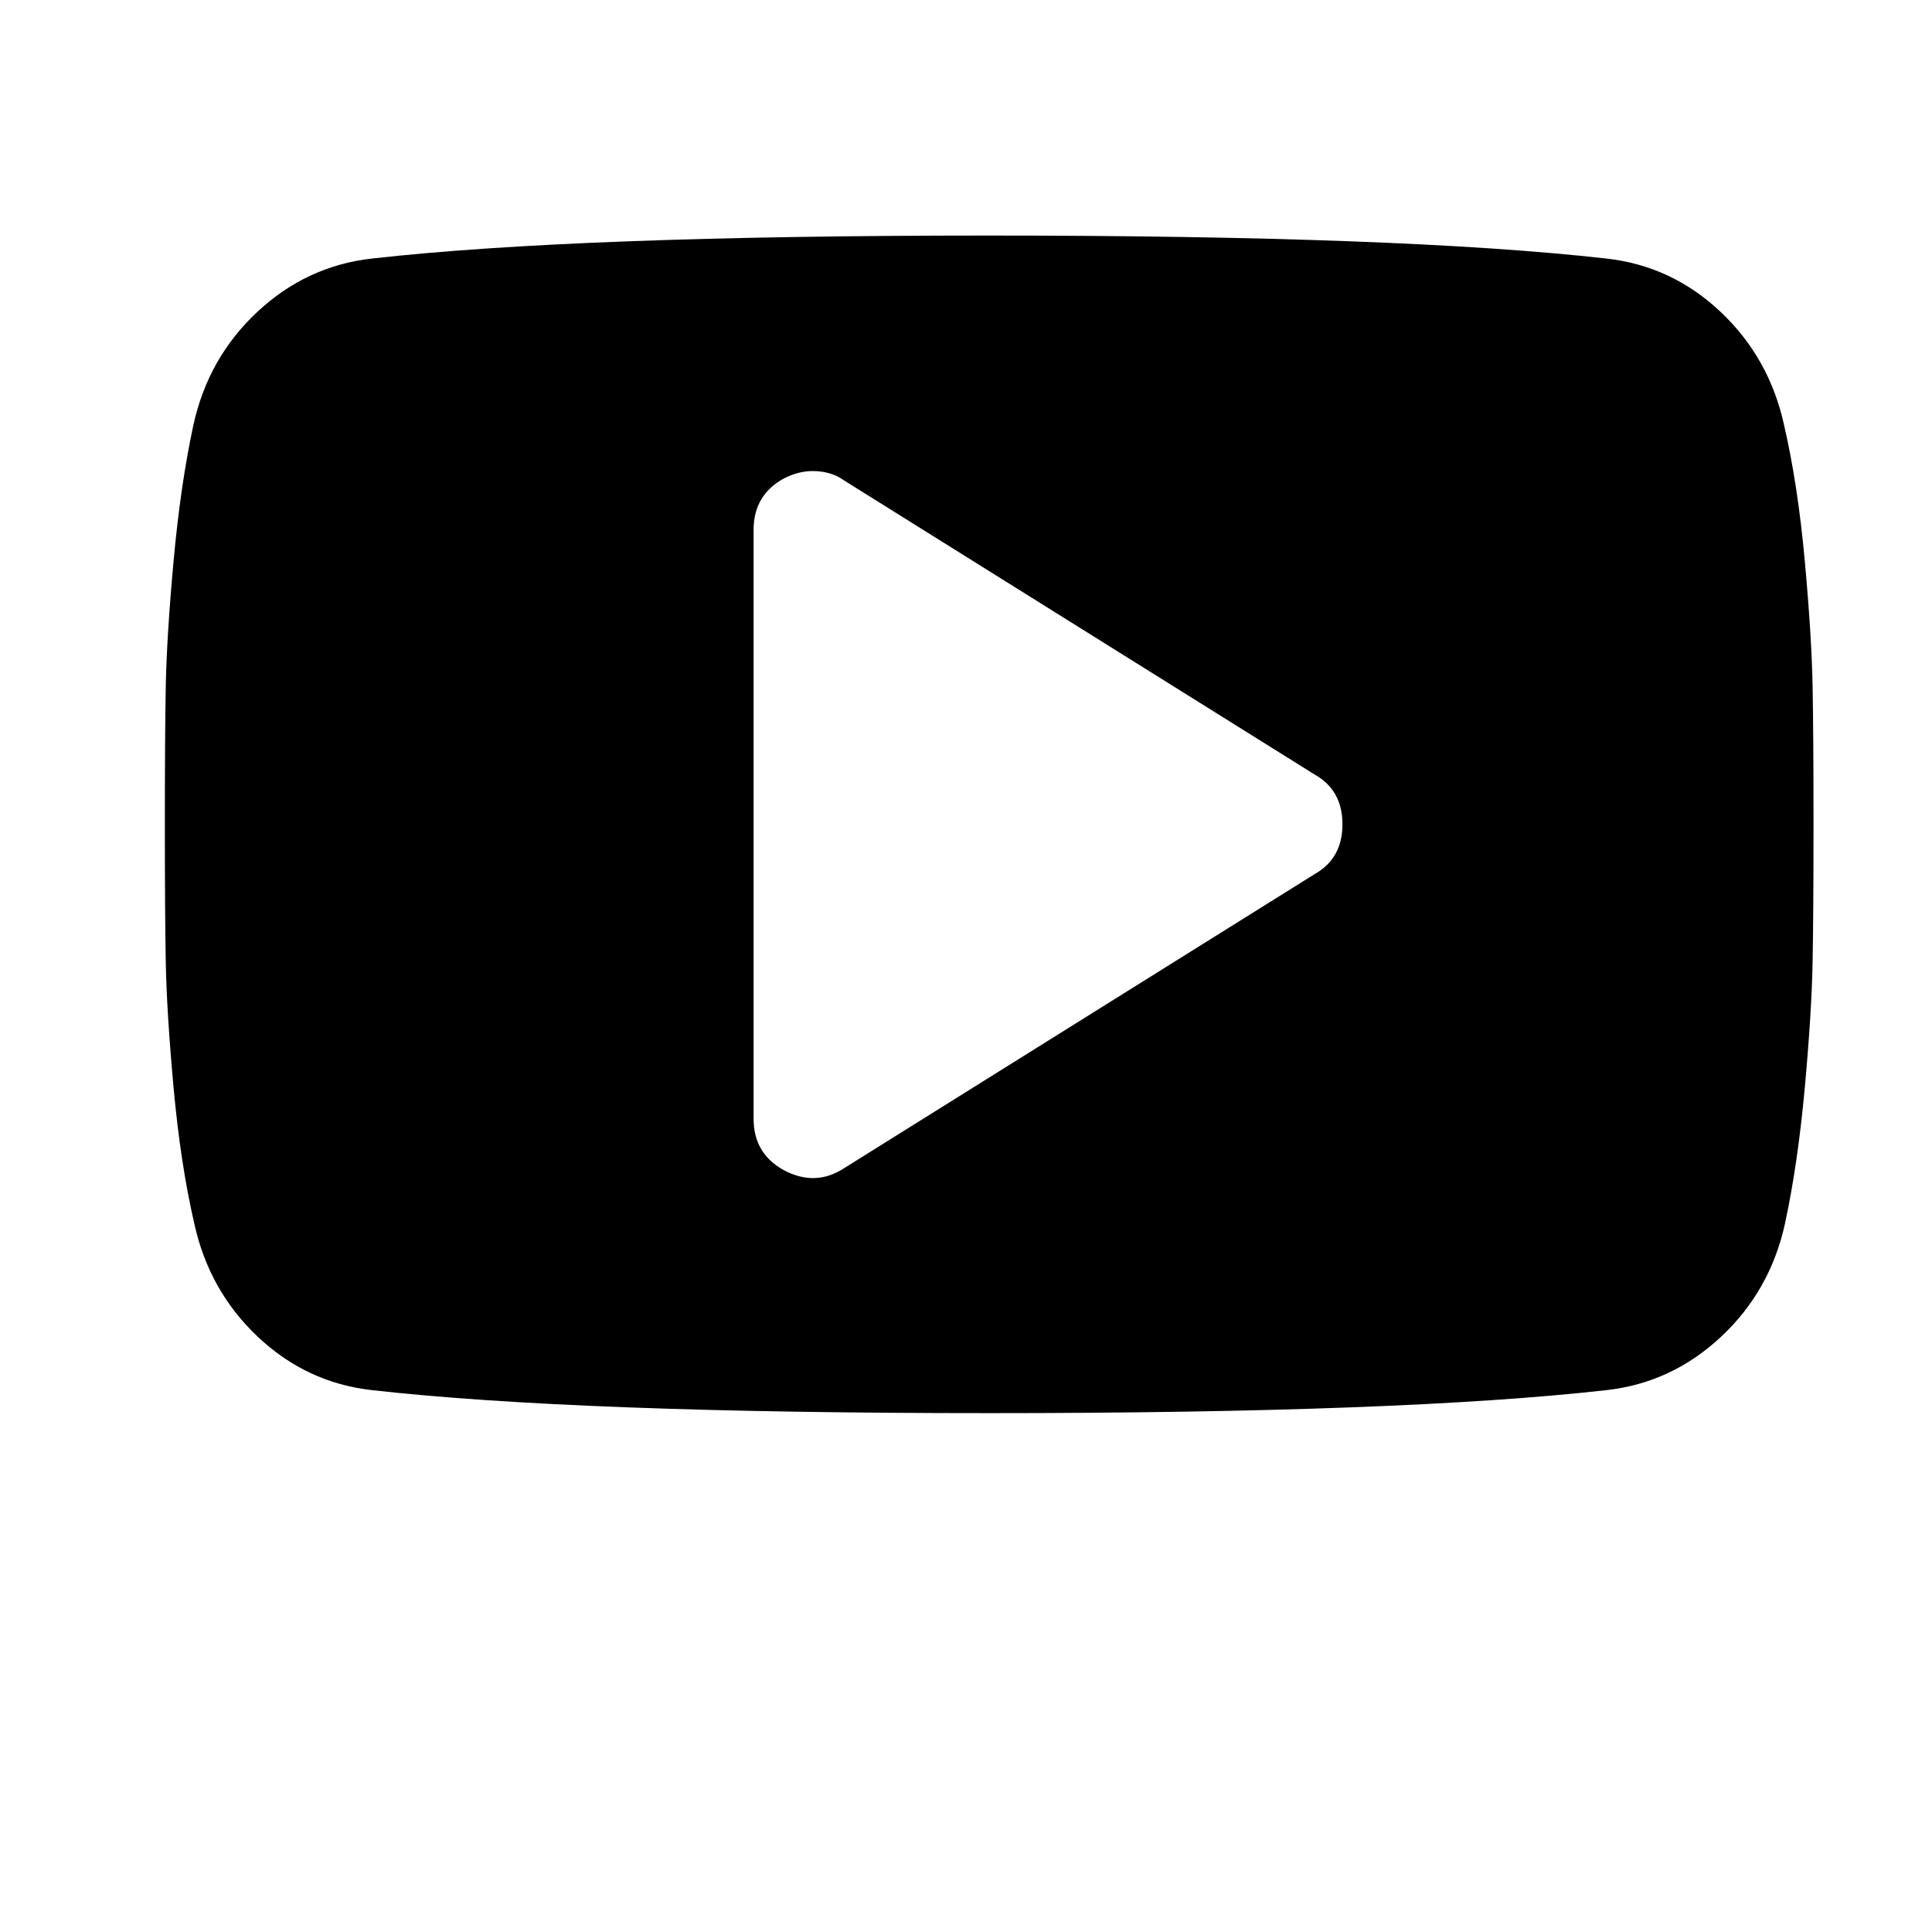 <svg width="24" height="24" viewBox="0 0 1000 1000">
  <path d="M694.848 426.667c0 11.755-4.757 20.309-14.293 25.707l-243.819 152.384c-9.835 6.357-20.16 6.677-30.955 0.96-10.475-5.717-15.723-14.613-15.723-26.667v-304.768c0-12.075 5.248-20.949 15.723-26.667 5.077-2.539 10.005-3.797 14.763-3.797 6.357 0 11.755 1.579 16.192 4.757l243.819 152.384c9.536 5.397 14.293 13.952 14.293 25.707zM938.667 426.667c0-30.464-0.149-54.293-0.469-71.424-0.32-17.152-1.664-38.805-4.053-65.003s-5.952-49.6-10.709-70.229c-5.077-23.168-16.021-42.688-32.853-58.581s-36.501-25.067-59.051-27.605c-70.485-7.936-176.981-11.904-319.531-11.904s-249.045 3.968-319.531 11.904c-22.549 2.539-42.304 11.733-59.285 27.605s-28.011 35.392-33.088 58.581c-4.437 20.629-7.851 44.053-10.24 70.229-2.389 26.197-3.733 47.851-4.053 65.003-0.32 17.131-0.469 40.96-0.469 71.424s0.149 54.293 0.469 71.424c0.32 17.152 1.664 38.805 4.053 65.003s5.952 49.6 10.709 70.229c5.077 23.168 16.021 42.688 32.853 58.581 16.832 15.872 36.501 25.088 59.051 27.627 70.485 7.936 176.981 11.904 319.531 11.904s249.045-3.968 319.531-11.904c22.549-2.539 42.304-11.755 59.285-27.627s28.011-35.392 33.088-58.581c4.437-20.629 7.851-44.053 10.24-70.229 2.389-26.197 3.733-47.851 4.053-65.003 0.32-17.131 0.469-40.96 0.469-71.424z" />
</svg>